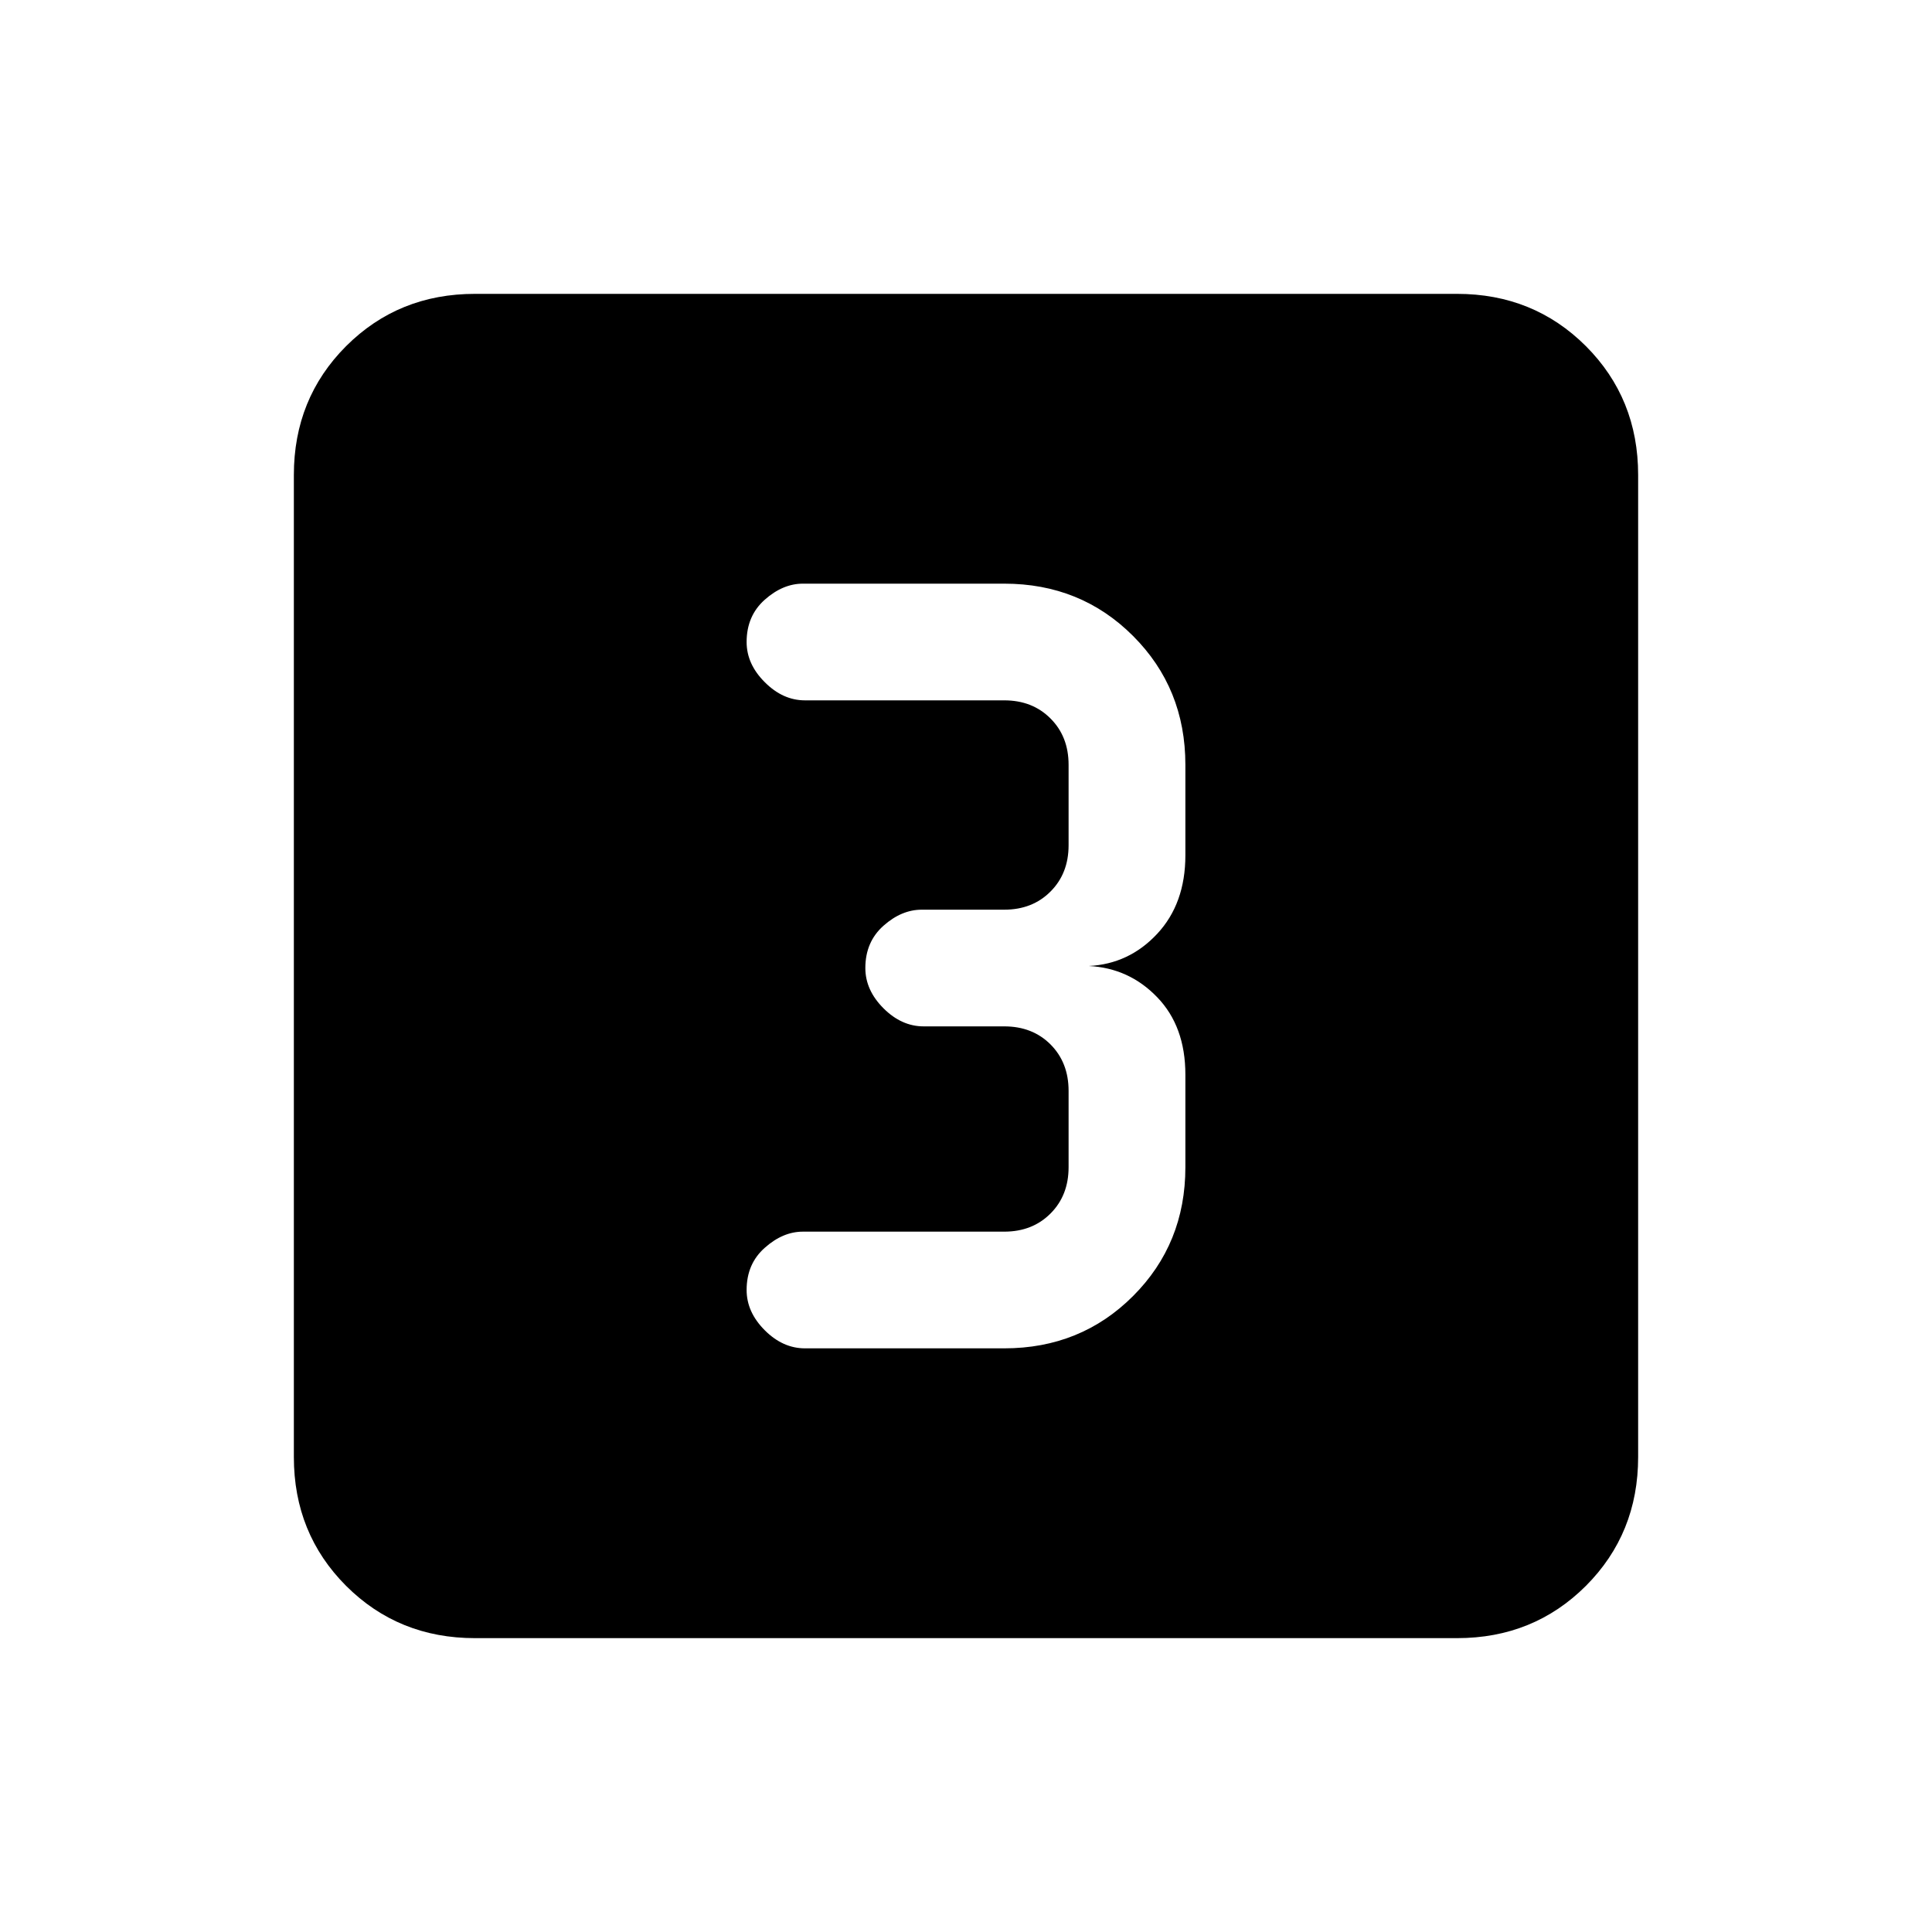 <svg xmlns="http://www.w3.org/2000/svg" height="20" width="20"><path d="M8.333 13.958H10.396Q11.188 13.958 11.729 13.417Q12.271 12.875 12.271 12.083V11.125Q12.271 10.625 11.979 10.323Q11.688 10.021 11.271 10Q11.688 9.979 11.979 9.667Q12.271 9.354 12.271 8.854V7.917Q12.271 7.125 11.729 6.583Q11.188 6.042 10.396 6.042H8.312Q8.104 6.042 7.917 6.208Q7.729 6.375 7.729 6.646Q7.729 6.875 7.917 7.062Q8.104 7.25 8.333 7.25H10.396Q10.688 7.25 10.875 7.438Q11.062 7.625 11.062 7.917V8.75Q11.062 9.042 10.875 9.229Q10.688 9.417 10.396 9.417H9.542Q9.333 9.417 9.146 9.583Q8.958 9.75 8.958 10.021Q8.958 10.25 9.146 10.438Q9.333 10.625 9.562 10.625H10.396Q10.688 10.625 10.875 10.812Q11.062 11 11.062 11.292V12.083Q11.062 12.375 10.875 12.562Q10.688 12.75 10.396 12.75H8.312Q8.104 12.75 7.917 12.917Q7.729 13.083 7.729 13.354Q7.729 13.583 7.917 13.771Q8.104 13.958 8.333 13.958ZM4.917 16.958Q4.125 16.958 3.583 16.417Q3.042 15.875 3.042 15.083V4.917Q3.042 4.125 3.583 3.583Q4.125 3.042 4.917 3.042H15.083Q15.875 3.042 16.417 3.583Q16.958 4.125 16.958 4.917V15.083Q16.958 15.875 16.417 16.417Q15.875 16.958 15.083 16.958Z"/></svg>